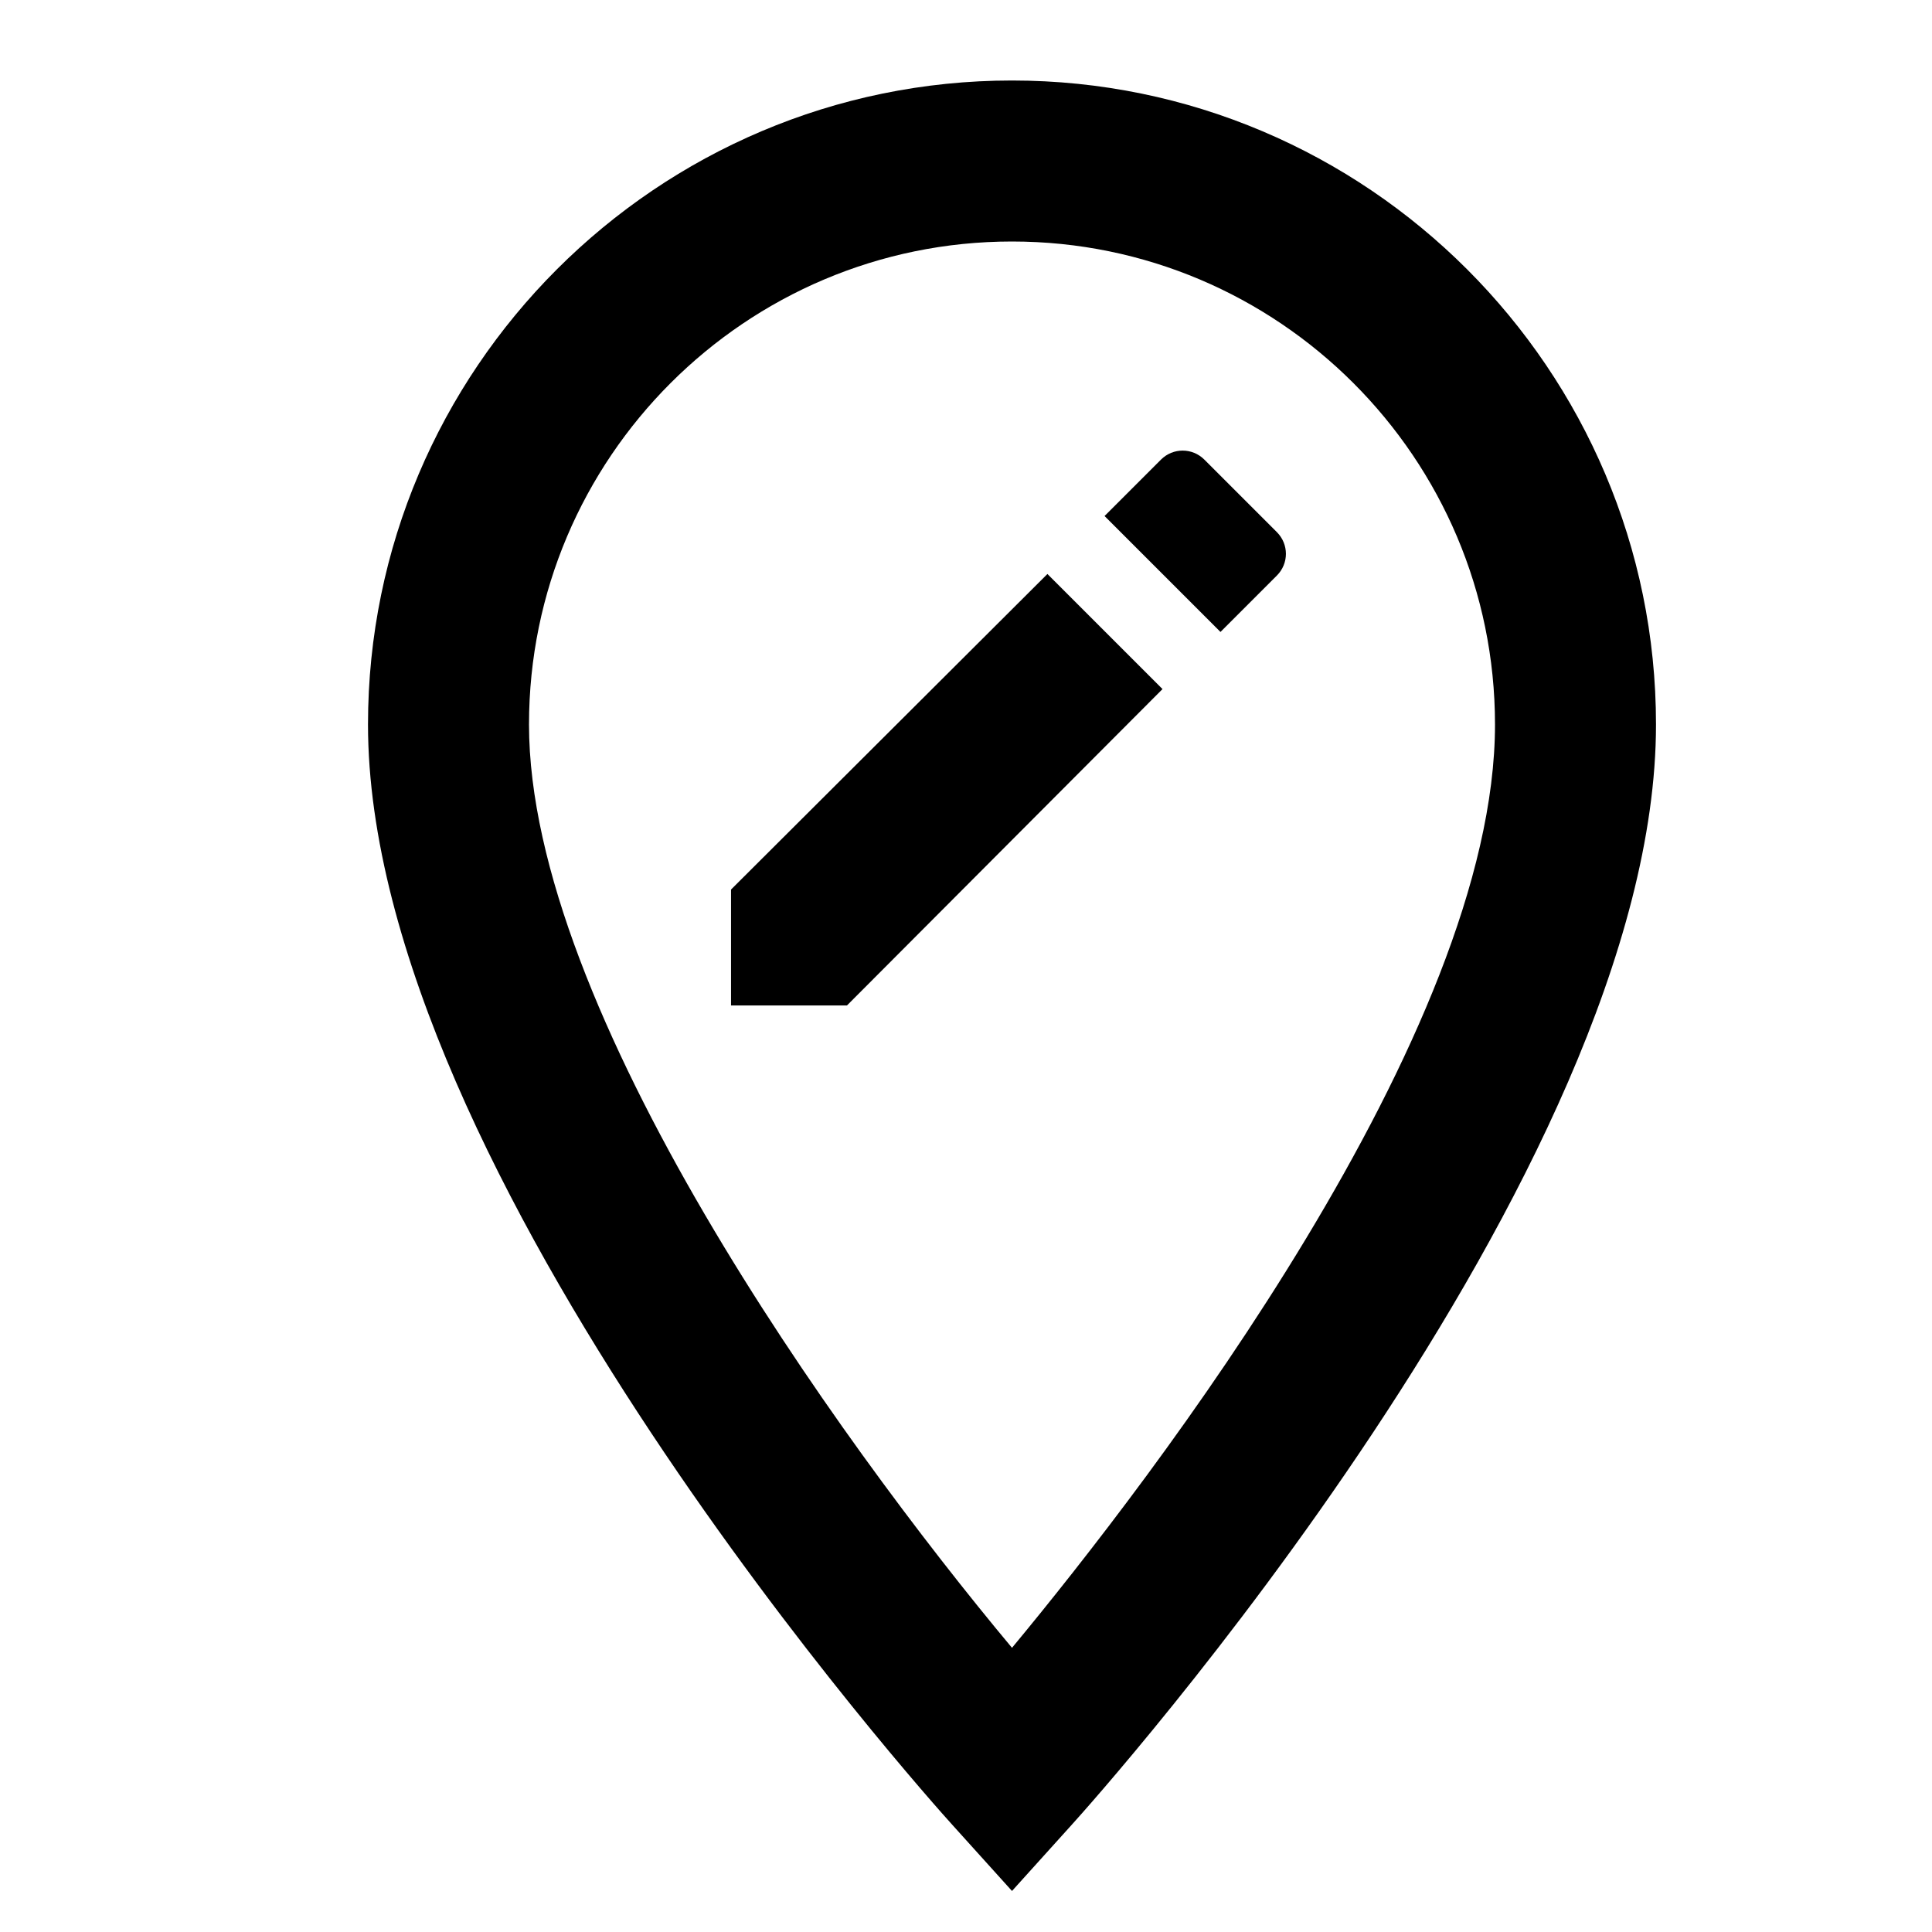 <svg width="21" height="21" viewBox="0 0 21 21" fill="none" xmlns="http://www.w3.org/2000/svg">
<g clip-path="url(#clip0_54_59)">
<path d="M11 0.875C7.141 0.875 4 4.016 4 7.875C4 12.749 10.09 19.547 10.352 19.836L11 20.554L11.648 19.836C11.91 19.547 18 12.749 18 7.875C18 4.016 14.859 0.875 11 0.875ZM11 17.911C9.092 15.627 5.75 10.973 5.75 7.875C5.75 4.979 8.104 2.625 11 2.625C13.896 2.625 16.25 4.979 16.25 7.875C16.25 11.226 12.531 16.065 11 17.911ZM7.946 9.669V10.929H9.206L12.636 7.49L11.385 6.239L7.946 9.669ZM13.091 4.996C12.96 4.865 12.75 4.865 12.619 4.996L12.006 5.609L13.266 6.869L13.879 6.256C14.01 6.125 14.01 5.915 13.879 5.784L13.091 4.996Z" fill="black"/>
</g>
<defs>
<clipPath id="clip0_54_59">
<rect width="21" height="21" fill="white"/>
</clipPath>
</defs>
</svg>
